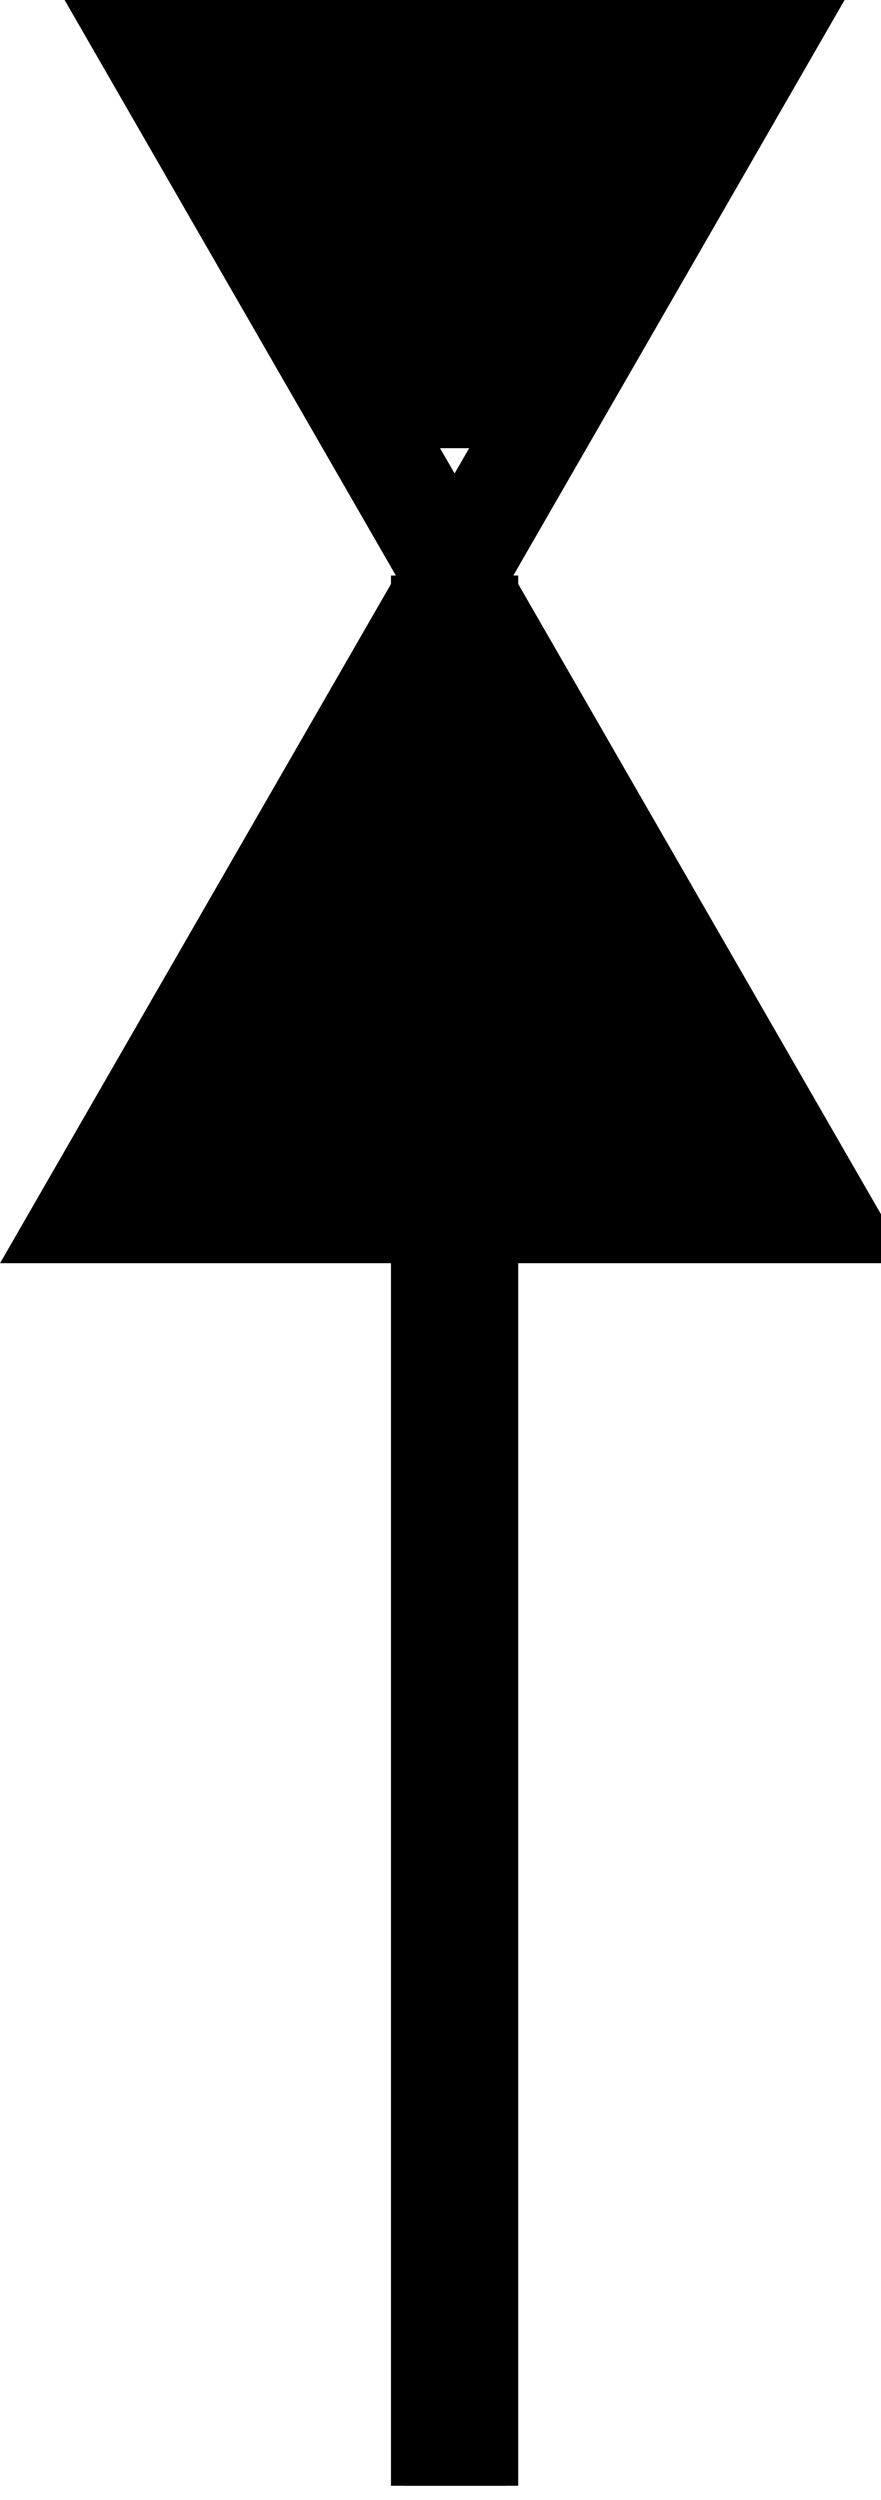 <svg xmlns="http://www.w3.org/2000/svg" xml:space="preserve" width="225" height="638"><path d="M720 720v3750" style="fill:none;stroke:#000;stroke-width:250;stroke-linecap:butt;stroke-linejoin:miter;stroke-miterlimit:10;stroke-opacity:1;stroke-dasharray:none" transform="matrix(.13 0 0 -.13 22.5 727.975)"/><path d="M720 720v3750L0 5720h1440L720 4470l720-1250H0l720 1250M120 3370h1200m-100 150H220m100 200h800m-100 200H420m150 200h300m0 700H570m-150 200h600m100 200H320m-100 200h1000m100 150H120" style="fill:none;stroke:#000;stroke-width:200;stroke-linecap:butt;stroke-linejoin:miter;stroke-miterlimit:10;stroke-opacity:1;stroke-dasharray:none" transform="matrix(.13 0 0 -.13 22.5 727.975)"/></svg>